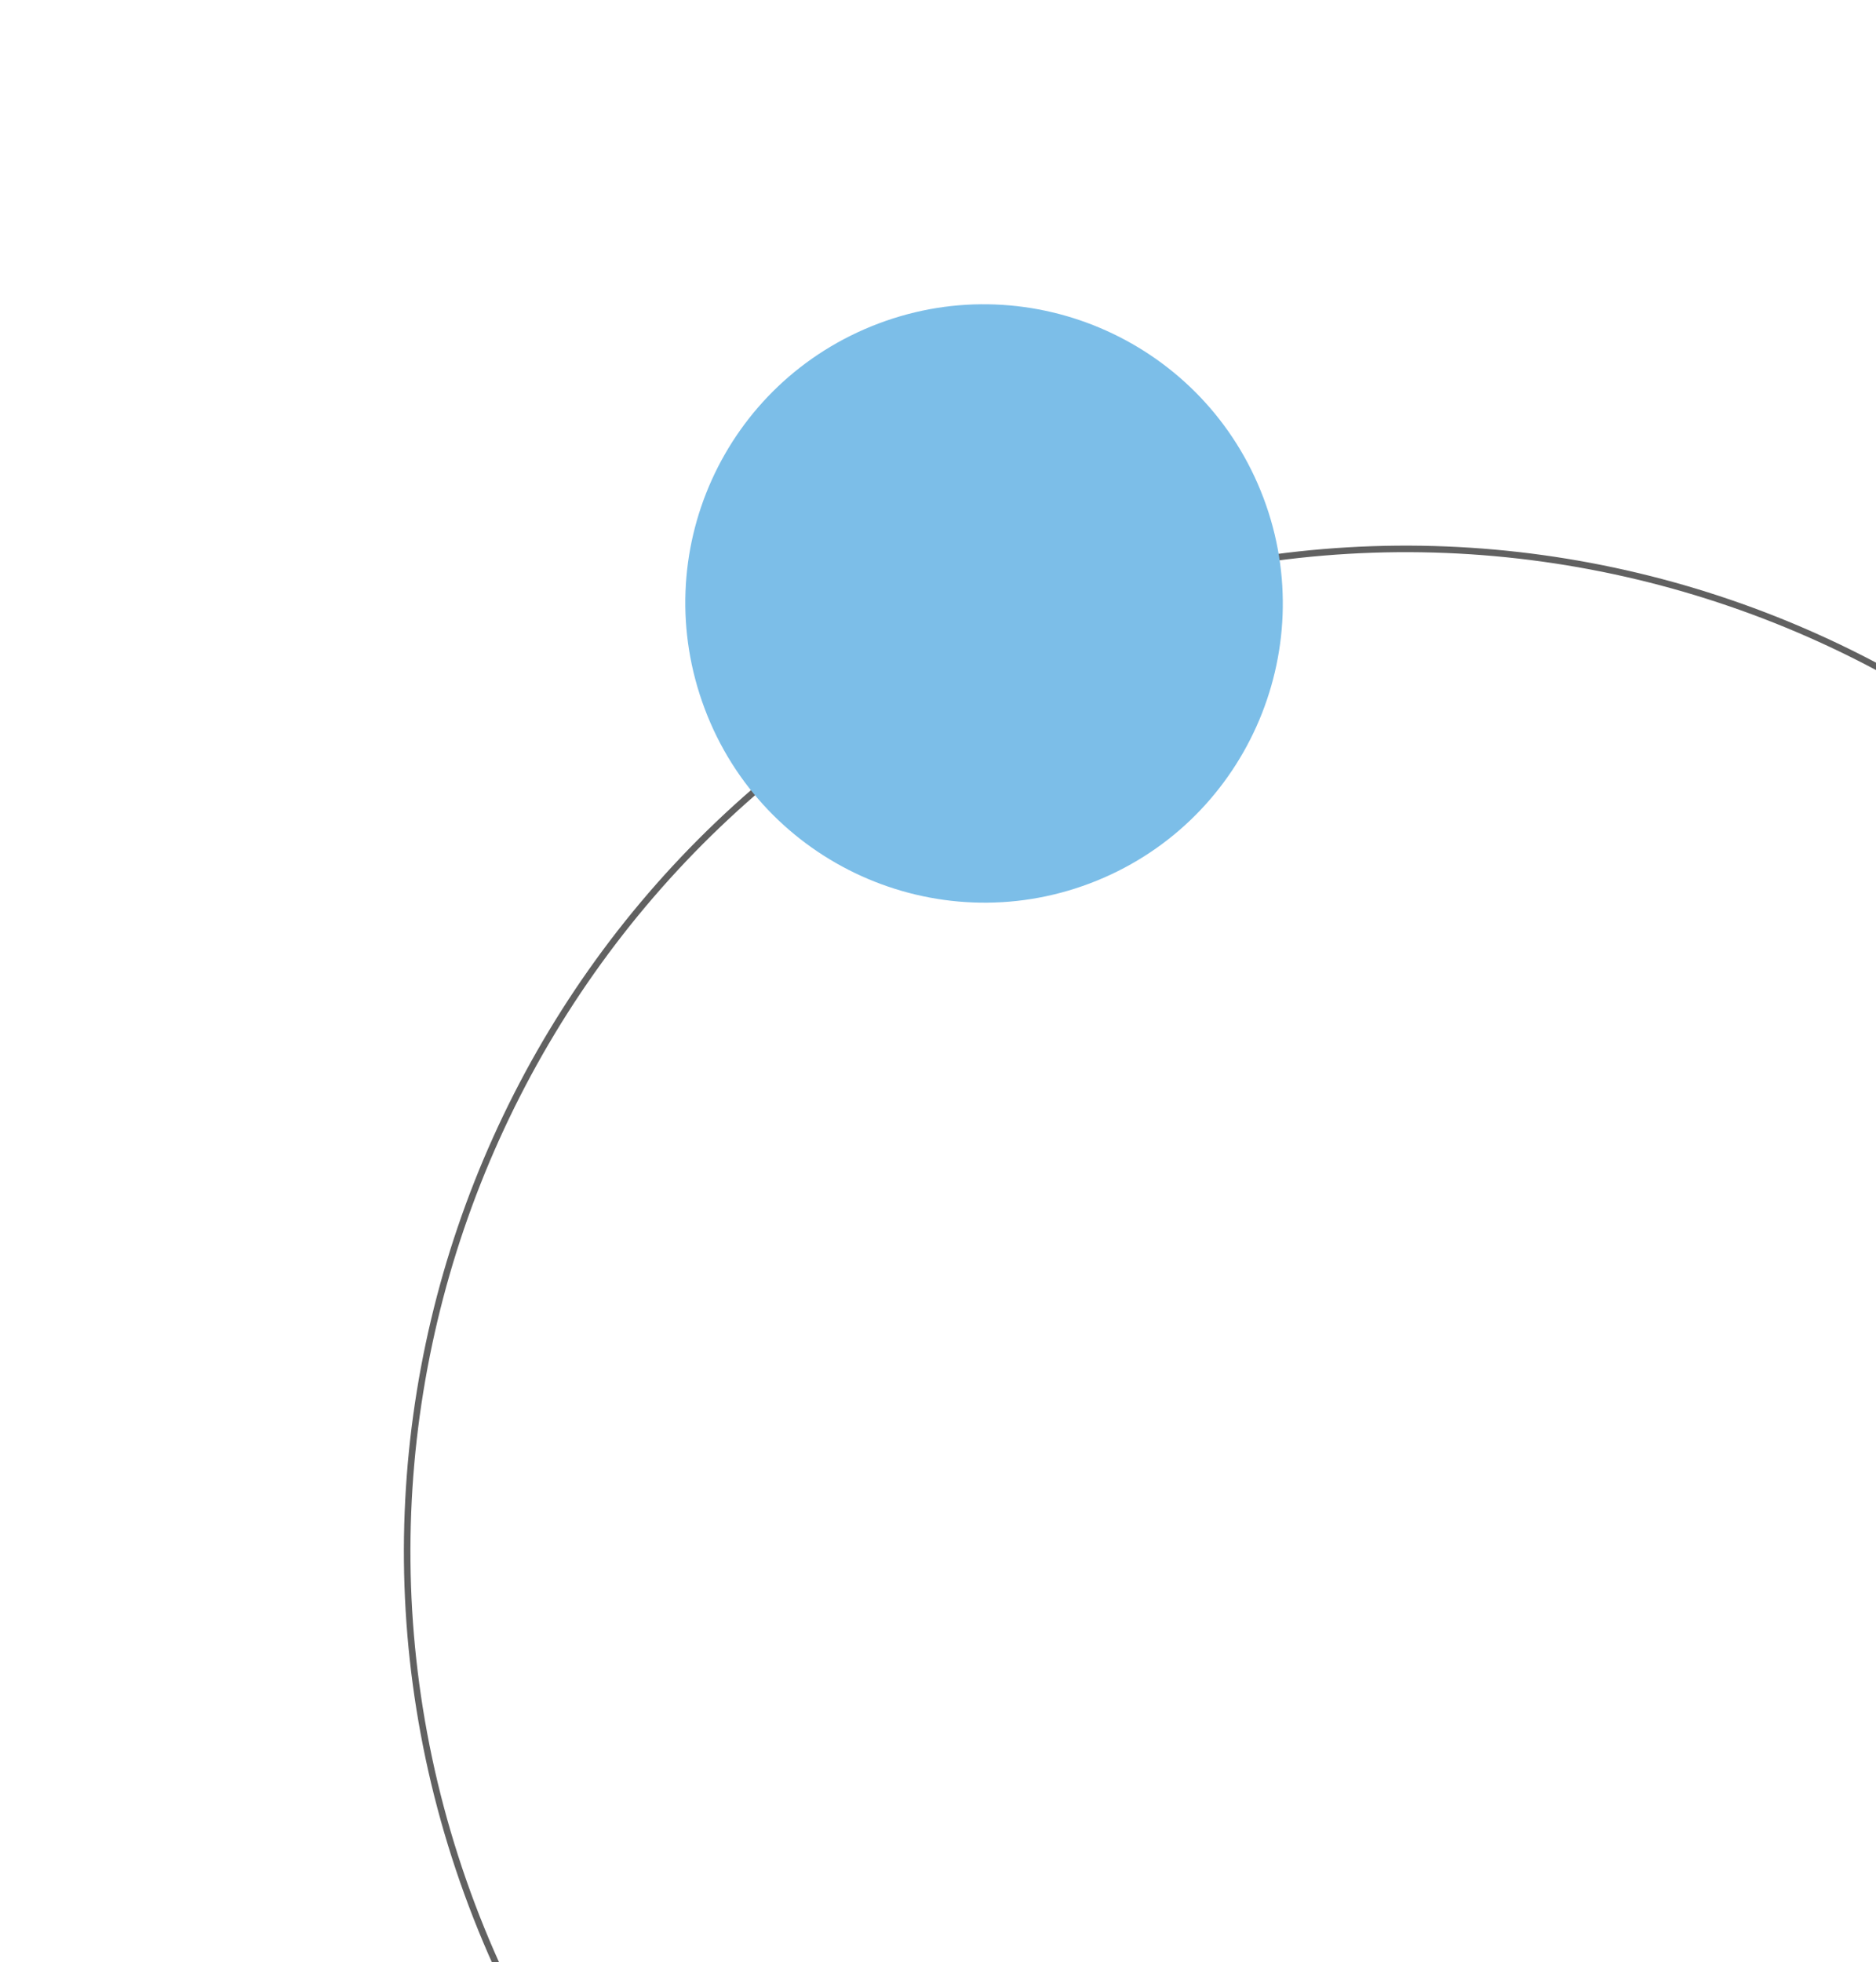 <svg width="861" height="900" viewBox="0 0 861 900" fill="none" xmlns="http://www.w3.org/2000/svg">
<path d="M1075.83 549.483C1165.38 786.751 1045.5 1052.53 808.597 1141.94C571.699 1231.35 306.105 1111.05 216.558 873.779C127.012 636.512 246.897 370.73 483.795 281.323C720.693 191.917 986.287 312.215 1075.83 549.483Z" stroke="#616161" stroke-width="3" stroke-miterlimit="10"/>
<path d="M403.212 148.388C473.728 121.774 553.045 157.291 579.886 228.411C606.541 299.038 571.148 378.411 500.138 405.211C429.622 431.824 350.305 396.307 323.463 325.187C296.622 254.067 332.202 175.187 403.212 148.388Z" fill="#7CBEE8"/>
</svg>

